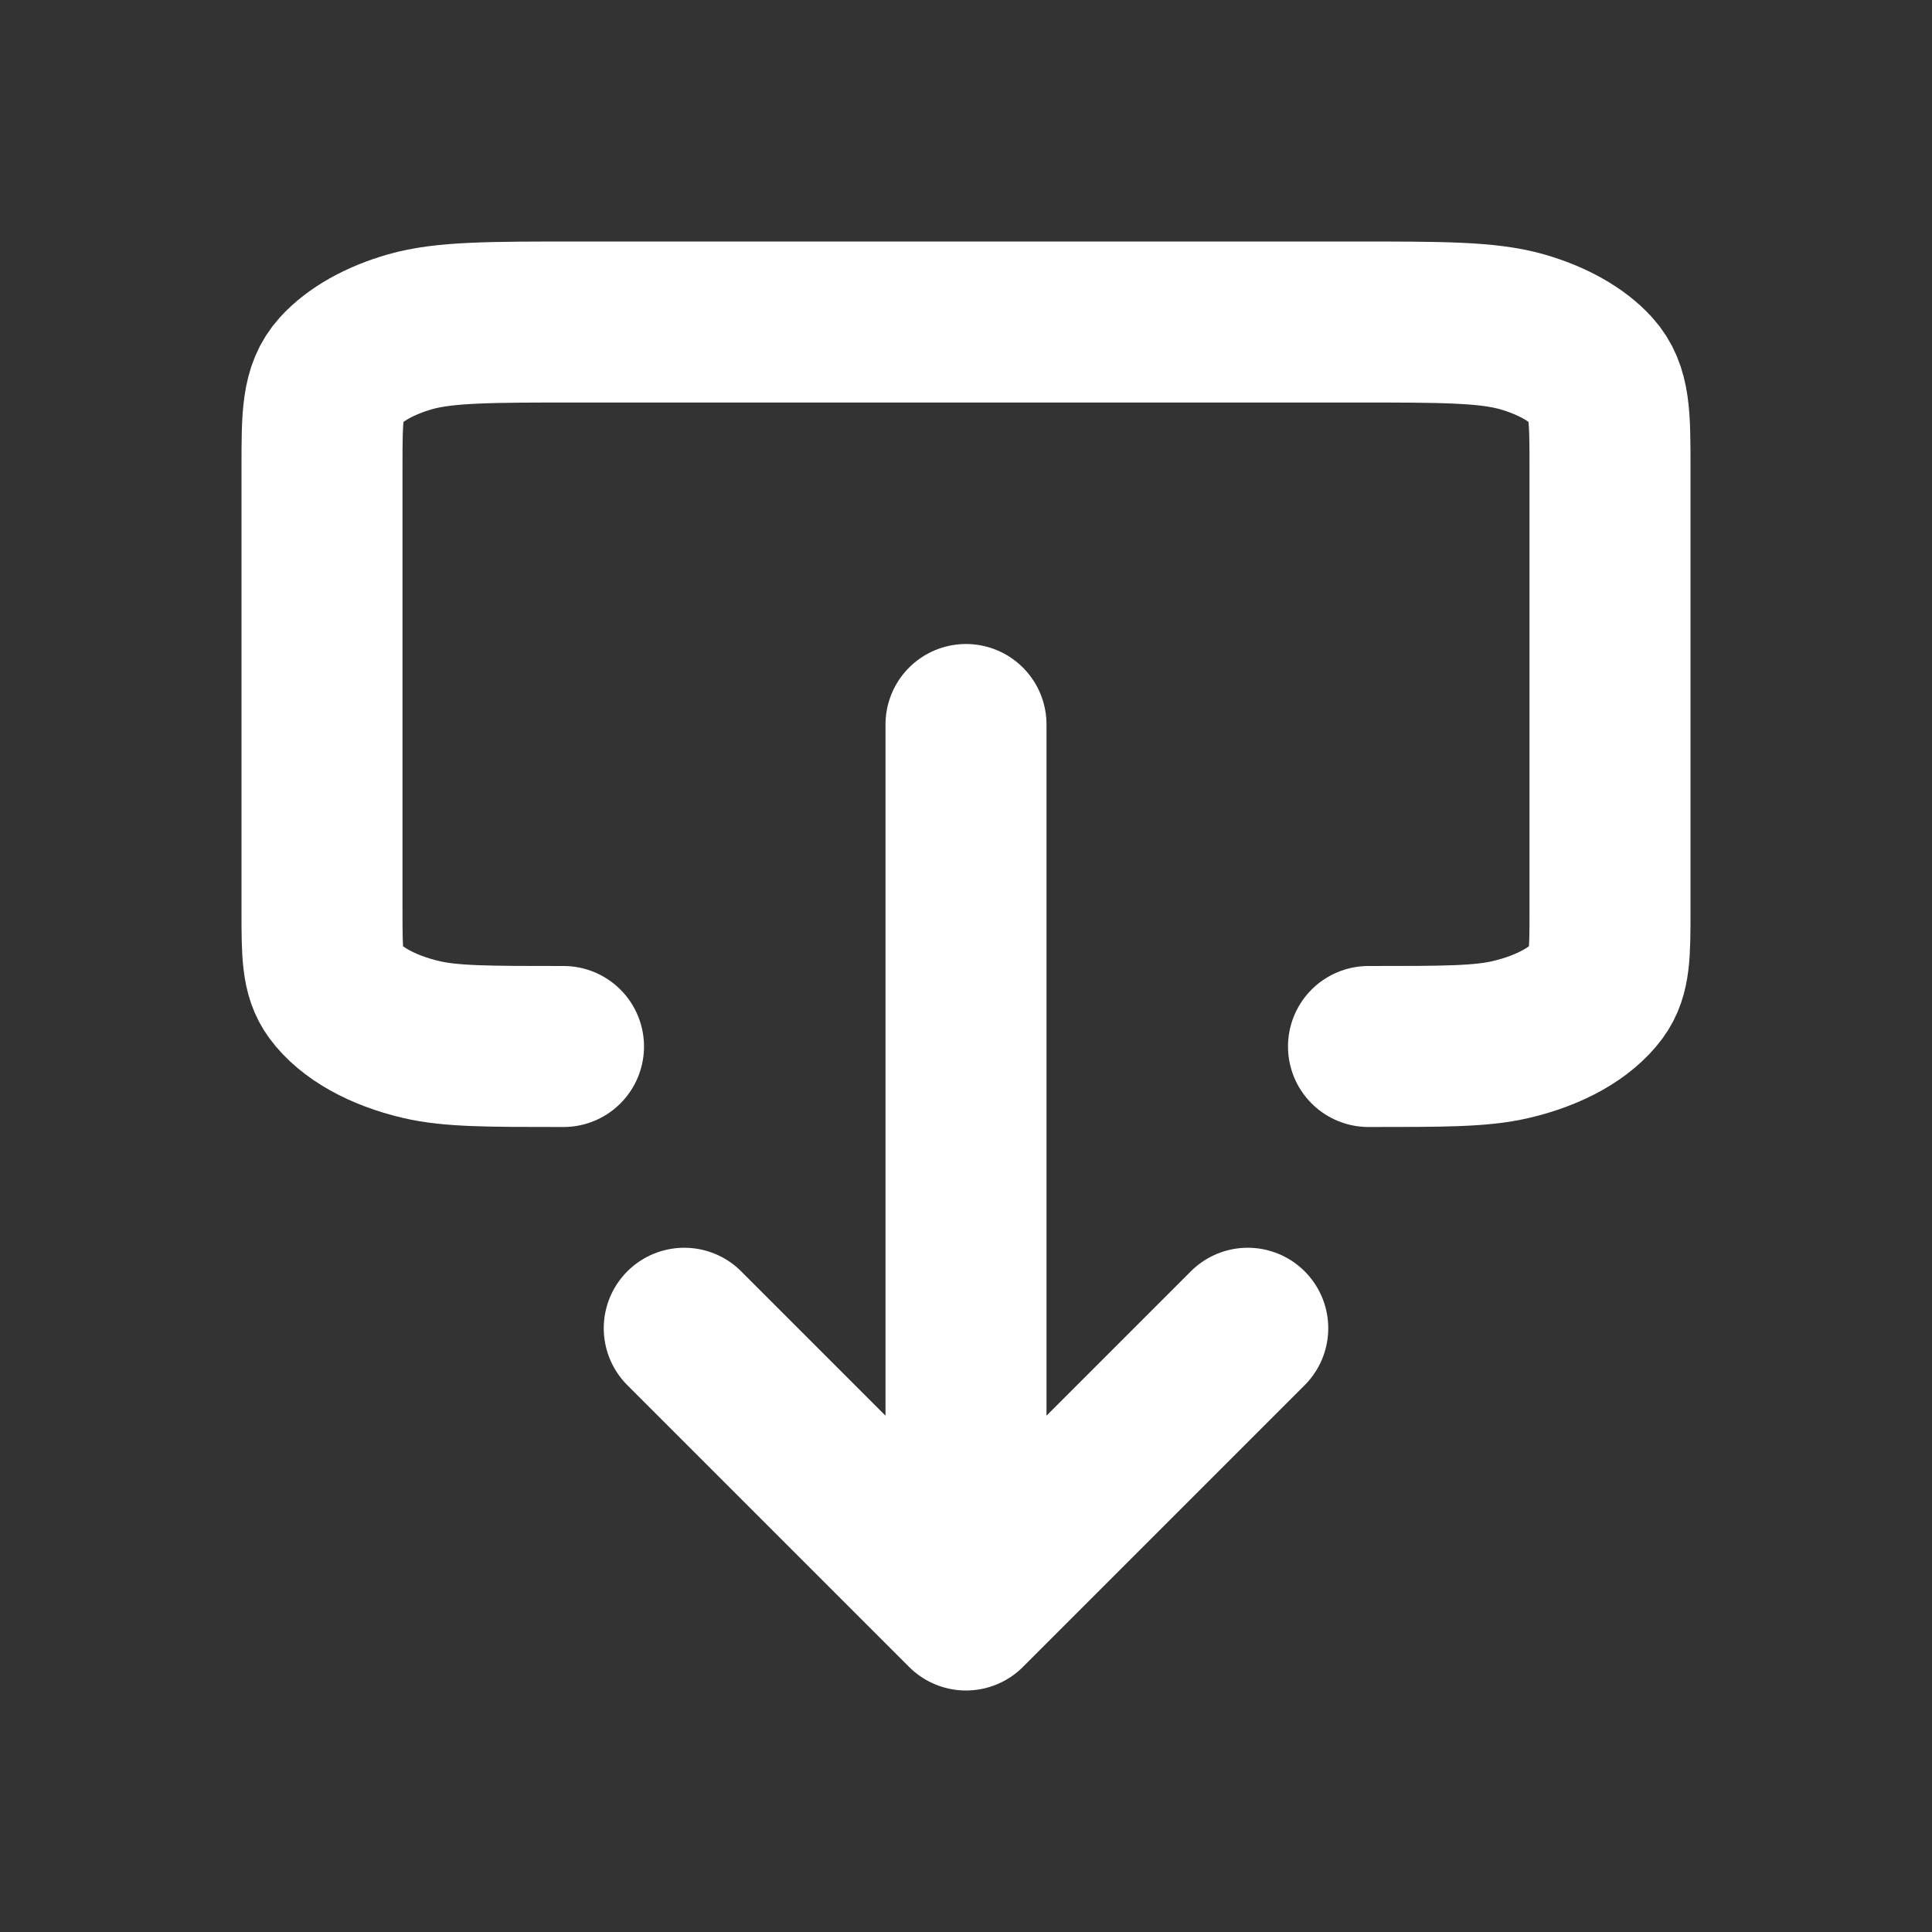<svg width="24" height="24" viewBox="0 0 24 24" fill="none" xmlns="http://www.w3.org/2000/svg">
<rect x="0" y="0" width="24" height="24" fill="#333333" stroke="none"/>
<path d="M17 13C17.932 13 18.398 13 18.765 12.914C19.255 12.8 19.645 12.581 19.848 12.305C20 12.099 20 11.837 20 11.312L20 5.8C20 5.17 20 4.855 19.782 4.614C19.59 4.403 19.284 4.23 18.908 4.122C18.48 4 17.92 4 16.8 4L7.2 4C6.08 4 5.52 4 5.092 4.122C4.716 4.23 4.41 4.403 4.218 4.614C4 4.855 4 5.17 4 5.8L4 11.312C4 11.837 4 12.099 4.152 12.305C4.355 12.581 4.745 12.8 5.235 12.914C5.602 13 6.068 13 7 13" stroke="white" stroke-width="2" stroke-linecap="round" stroke-linejoin="round"/>
<path d="M12 9L12 20M12 20L15.5 16.5M12 20L8.5 16.5" stroke="white" stroke-width="2" stroke-linecap="round" stroke-linejoin="round"/>
</svg>
